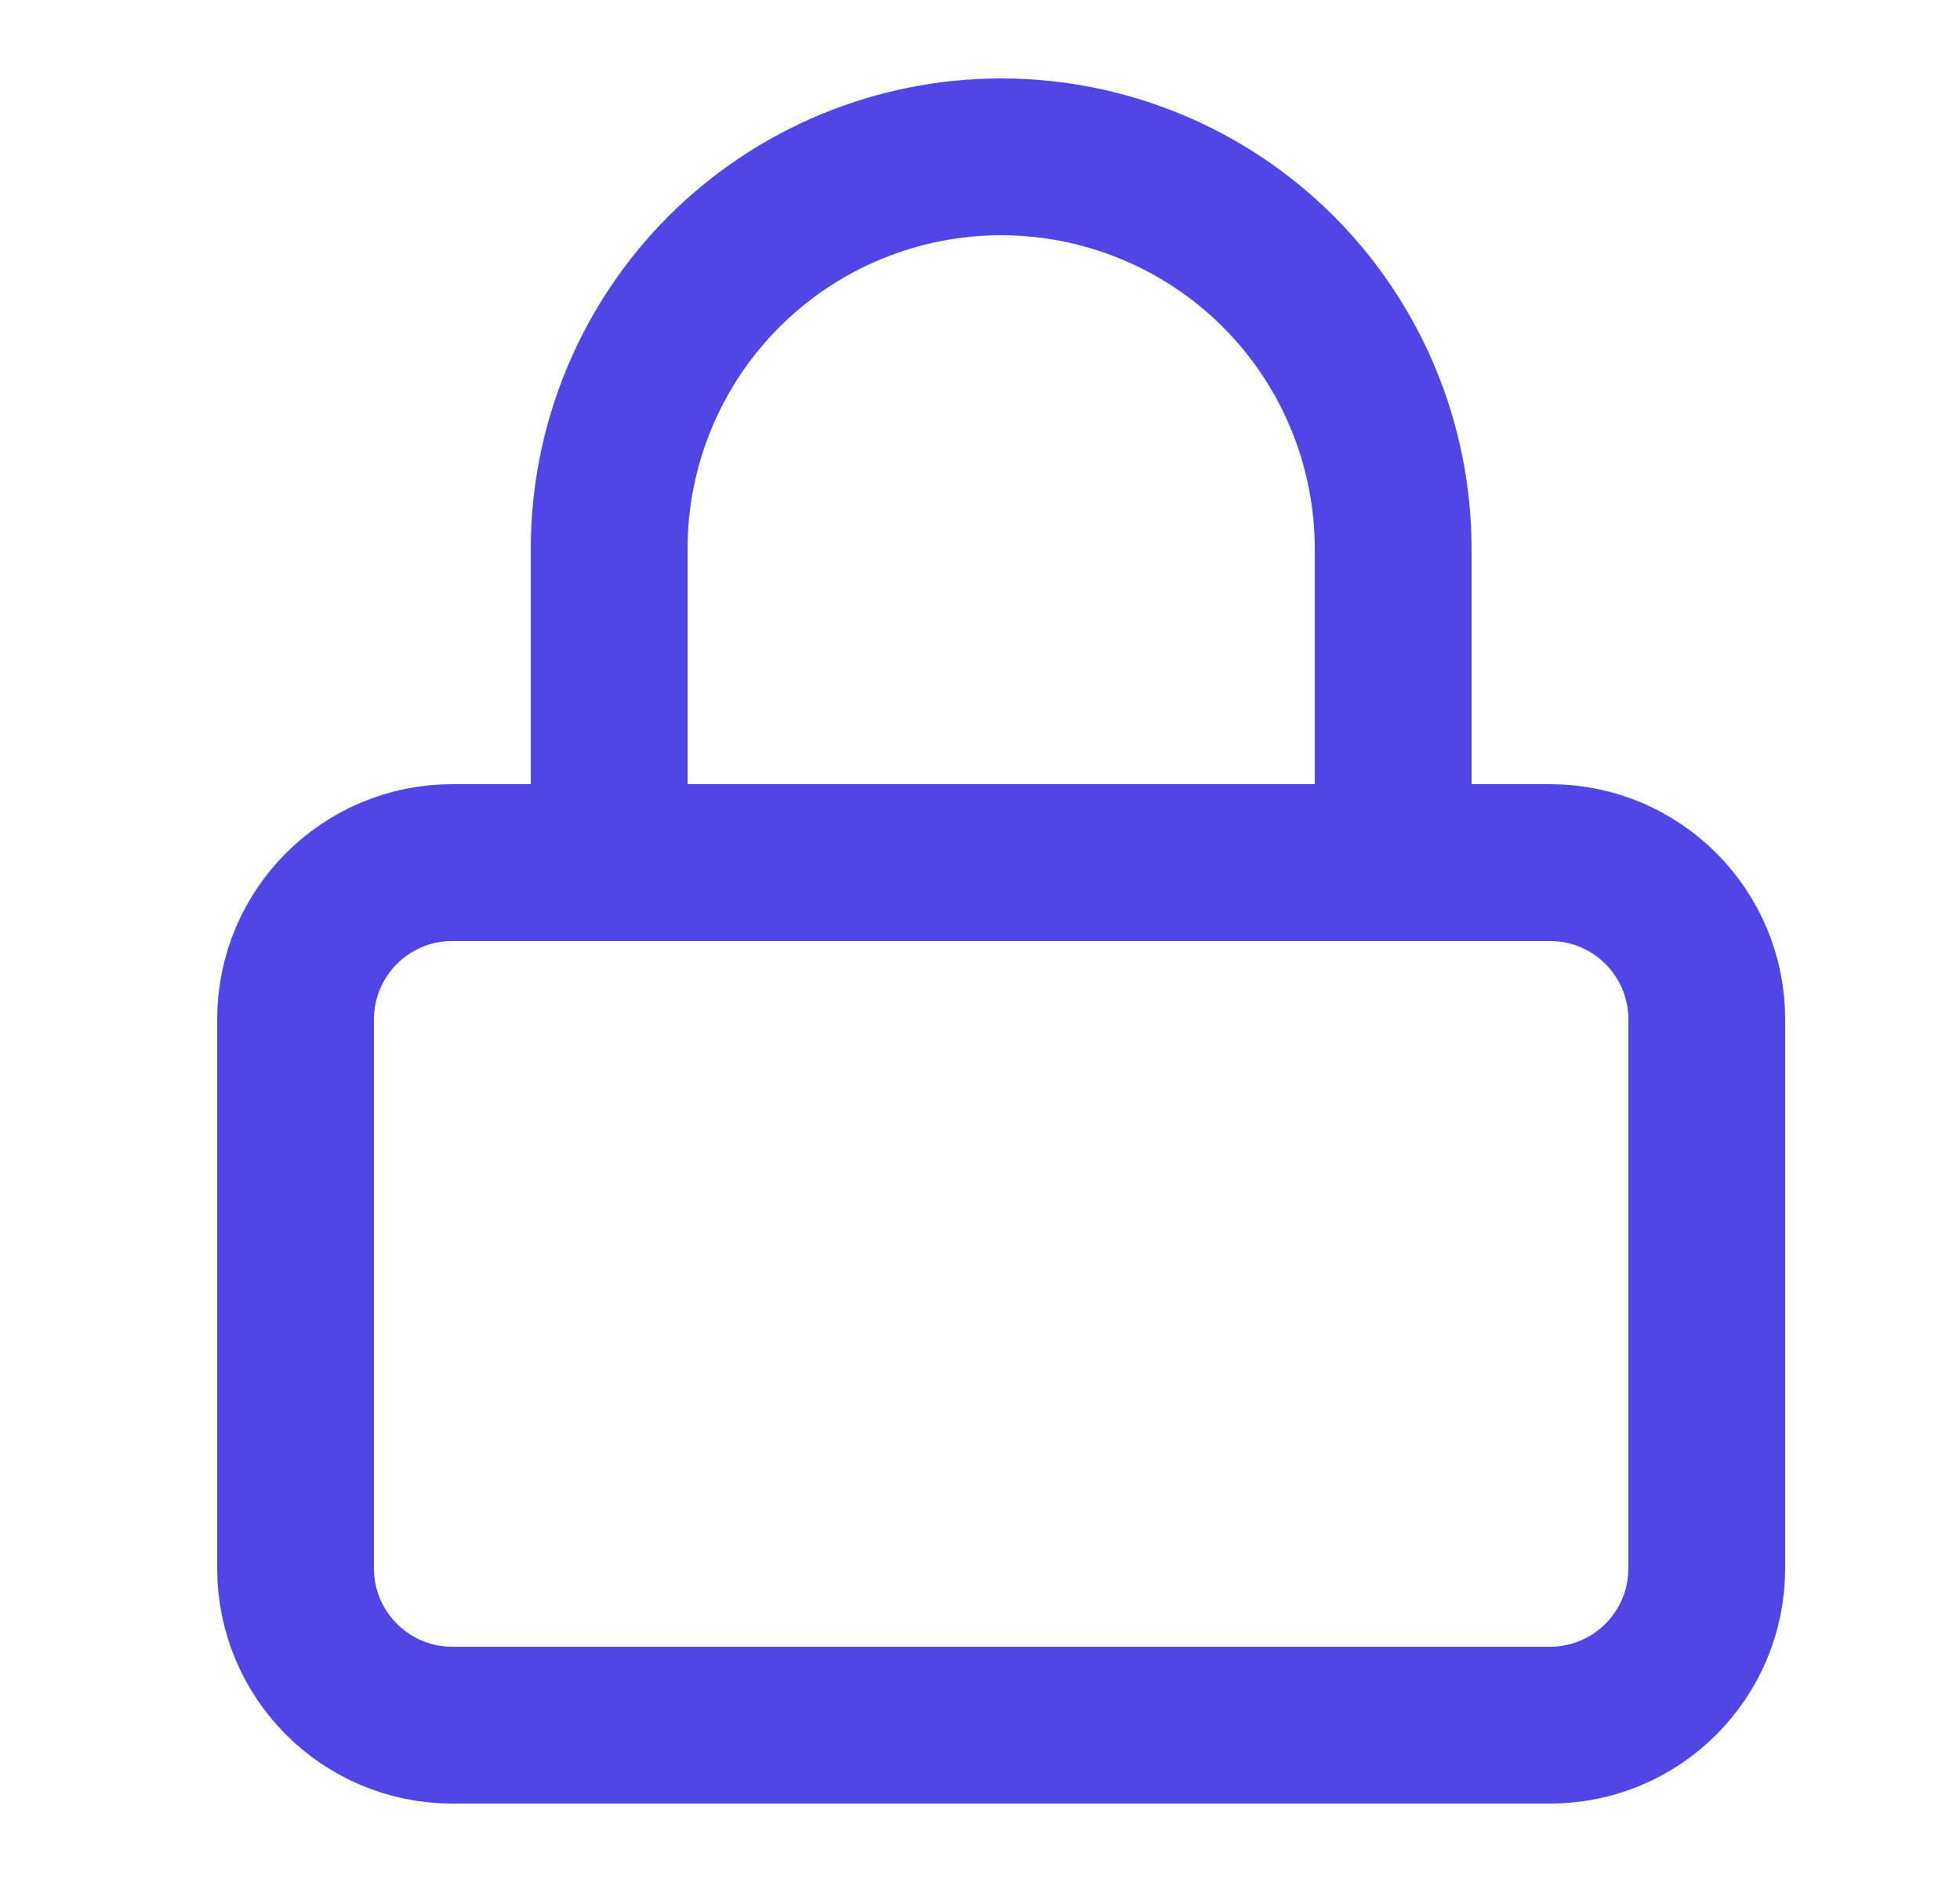 <svg width="25" height="24" viewBox="0 0 25 24" fill="none" xmlns="http://www.w3.org/2000/svg">
<g id="SVG">
<path id="Vector" d="M19.77 11H5.77C4.665 11 3.77 11.895 3.77 13V20C3.77 21.105 4.665 22 5.77 22H19.77C20.875 22 21.77 21.105 21.77 20V13C21.77 11.895 20.875 11 19.77 11Z" stroke="#4F46E5" stroke-width="2" stroke-linecap="round" stroke-linejoin="round"/>
<path id="Vector_2" d="M7.77 11V7C7.77 5.674 8.297 4.402 9.234 3.464C10.172 2.527 11.444 2 12.77 2C14.096 2 15.368 2.527 16.306 3.464C17.243 4.402 17.77 5.674 17.77 7V11" stroke="#4F46E5" stroke-width="2" stroke-linecap="round" stroke-linejoin="round"/>
</g>
</svg>
